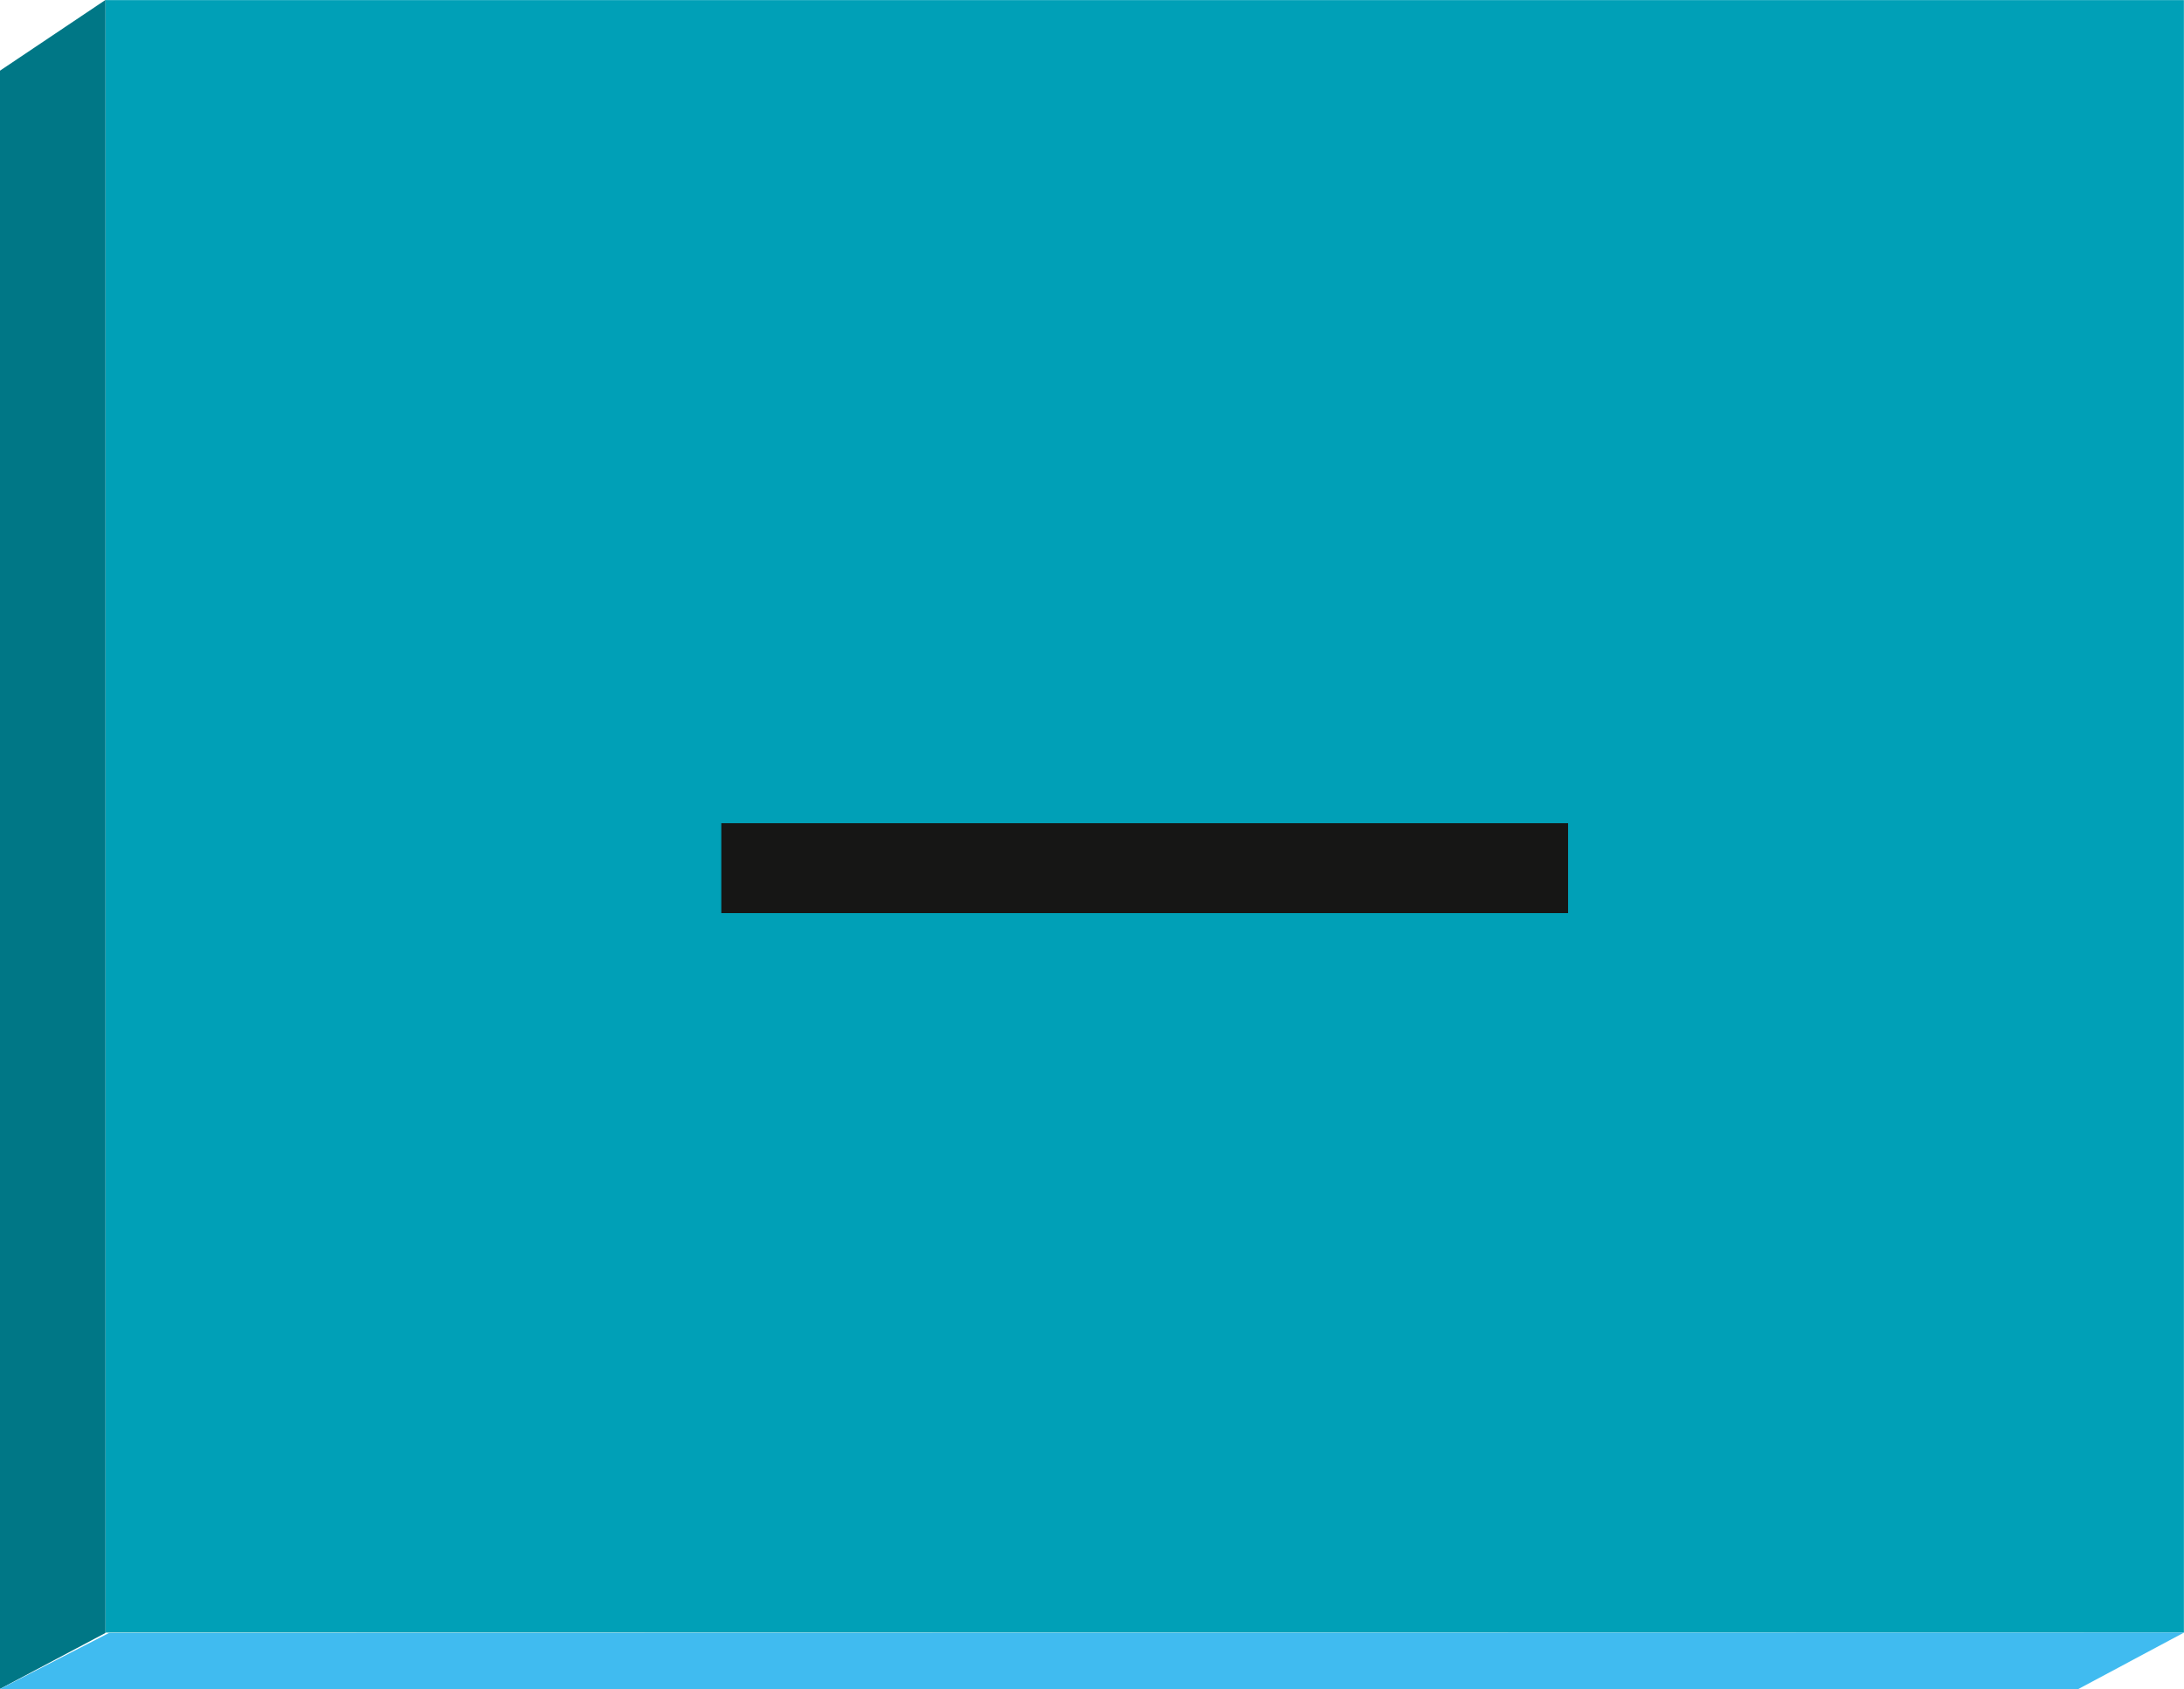 <svg xmlns="http://www.w3.org/2000/svg" width="20.868" height="16.134" viewBox="0 0 20.868 16.134">
  <g id="tecla_subtracao" transform="translate(0 0)">
    <rect id="Retângulo_131" data-name="Retângulo 131" width="19.861" height="15.595" transform="translate(1.006 0.001)" fill="#00a0b7"/>
    <path id="Caminho_9351" data-name="Caminho 9351" d="M1.007,0,0,.675V16.134L1.007,15.6Z" fill="#007786"/>
    <path id="Caminho_9352" data-name="Caminho 9352" d="M1.041,15.6,0,16.135H19.859l1.009-.539Z" fill="#40bbf0"/>
    <rect id="Retângulo_132" data-name="Retângulo 132" width="8.091" height="0.859" transform="translate(6.892 7.864)" fill="#161615"/>
  </g>
</svg>
